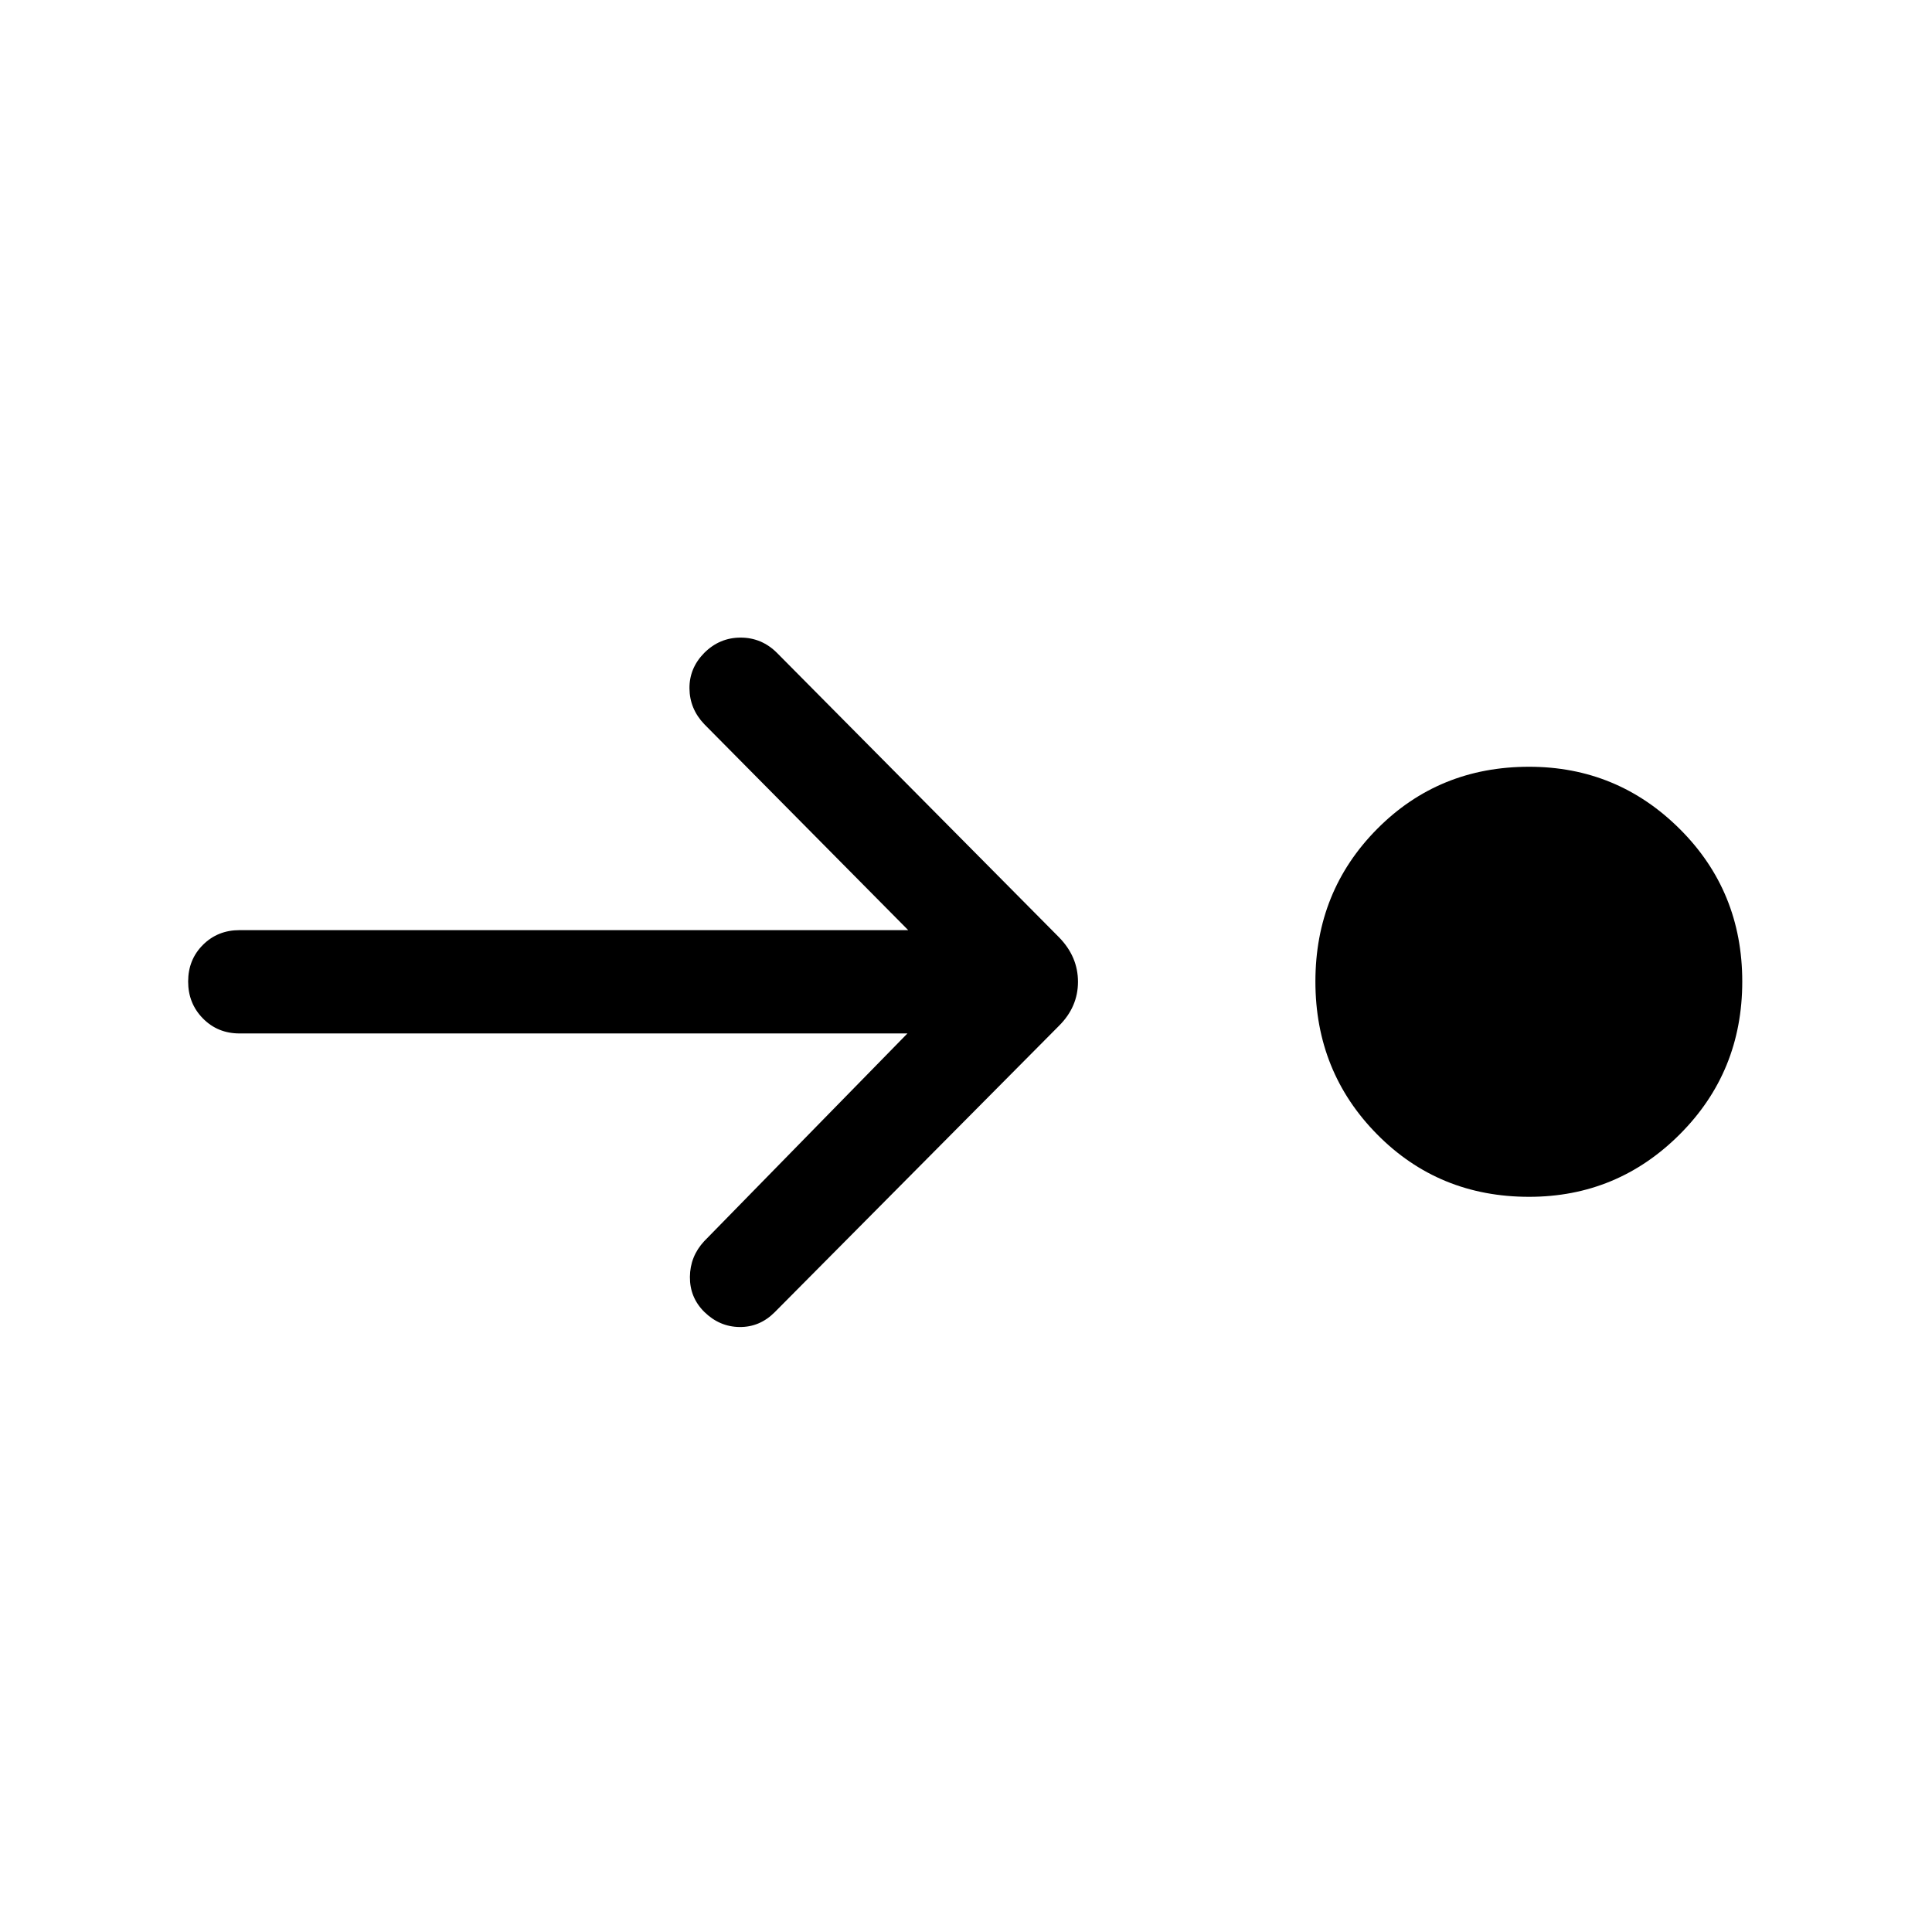 <svg xmlns="http://www.w3.org/2000/svg" height="40" viewBox="0 96 960 960" width="40"><path d="M759.794 690.692q-44.871 0-75.525-31.051-30.653-31.051-30.653-75.922 0-44.872 30.653-75.795 30.654-30.923 75.525-30.923 43.821 0 74.872 30.923 31.051 30.923 31.051 75.795 0 44.871-31.051 75.922-31.051 31.051-74.872 31.051ZM450.9 609.513H119.026q-10.871 0-18.205-7.462-7.333-7.461-7.333-18.332 0-10.872 7.333-18.205 7.334-7.333 18.205-7.333h332.258L349.924 455.82q-7.23-7.615-7.333-17.717-.103-10.102 7.333-17.666 7.615-7.615 18.089-7.615 10.474 0 18.09 7.615l140.179 141.359q9.359 9.615 9.359 22.051 0 12.435-9.359 21.794l-141.359 142.41q-7.436 7.436-17.435 7.334-10-.103-17.564-7.539-7.205-7.179-7.115-17.371.09-10.192 7.115-17.756L450.9 609.513Z"/></svg>